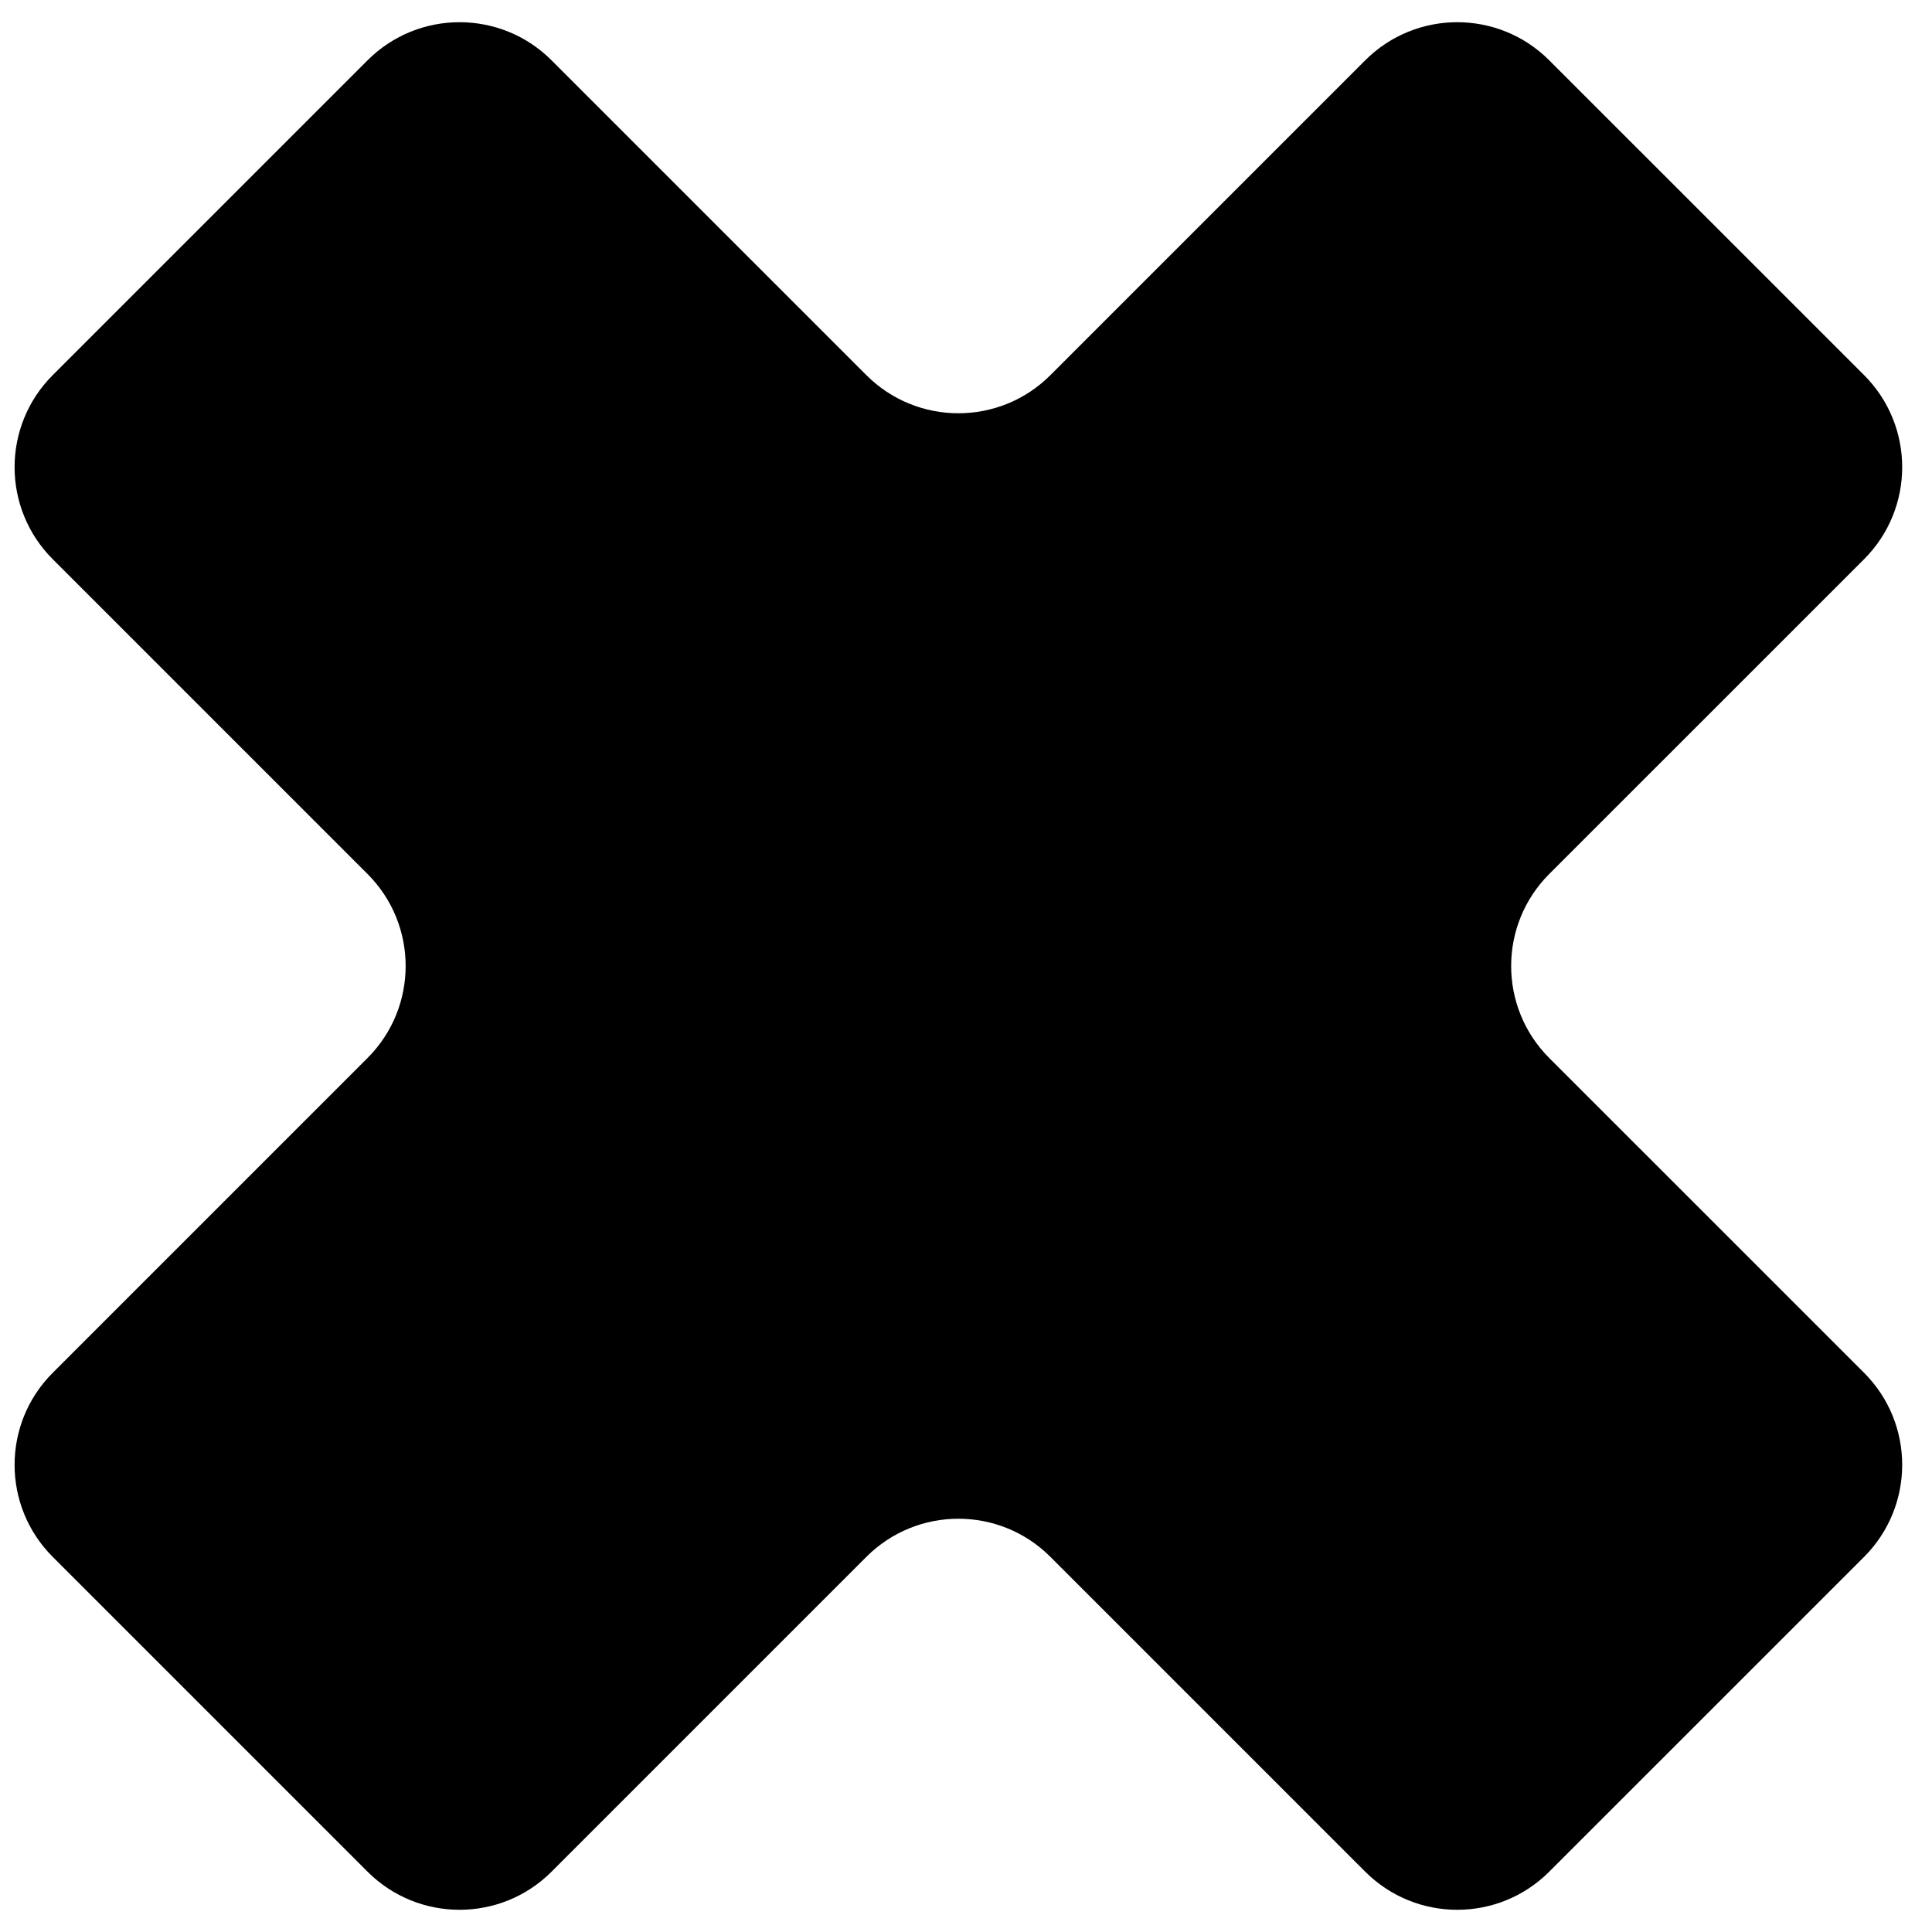 <svg width="35" height="35" viewBox="0 0 35 35" fill="none" xmlns="http://www.w3.org/2000/svg">
<path fillRule="evenodd" clipRule="evenodd" d="M33.77 10.13C34.69 9.209 34.69 7.717 33.77 6.796L28.066 1.093C27.146 0.172 25.653 0.172 24.732 1.093L19.029 6.796C18.109 7.717 16.616 7.717 15.695 6.796L9.992 1.093C9.072 0.172 7.579 0.172 6.658 1.093L0.955 6.796C0.034 7.717 0.034 9.209 0.955 10.13L6.658 15.833C7.579 16.754 7.579 18.246 6.658 19.167L0.955 24.87C0.034 25.791 0.034 27.283 0.955 28.204L6.658 33.907C7.579 34.828 9.072 34.828 9.992 33.907L15.695 28.204C16.616 27.283 18.109 27.283 19.029 28.204L24.732 33.907C25.653 34.828 27.146 34.828 28.066 33.907L33.77 28.204C34.69 27.283 34.69 25.791 33.77 24.87L28.066 19.167C27.146 18.246 27.146 16.754 28.066 15.833L33.77 10.13Z" fill="black"/>
</svg>
